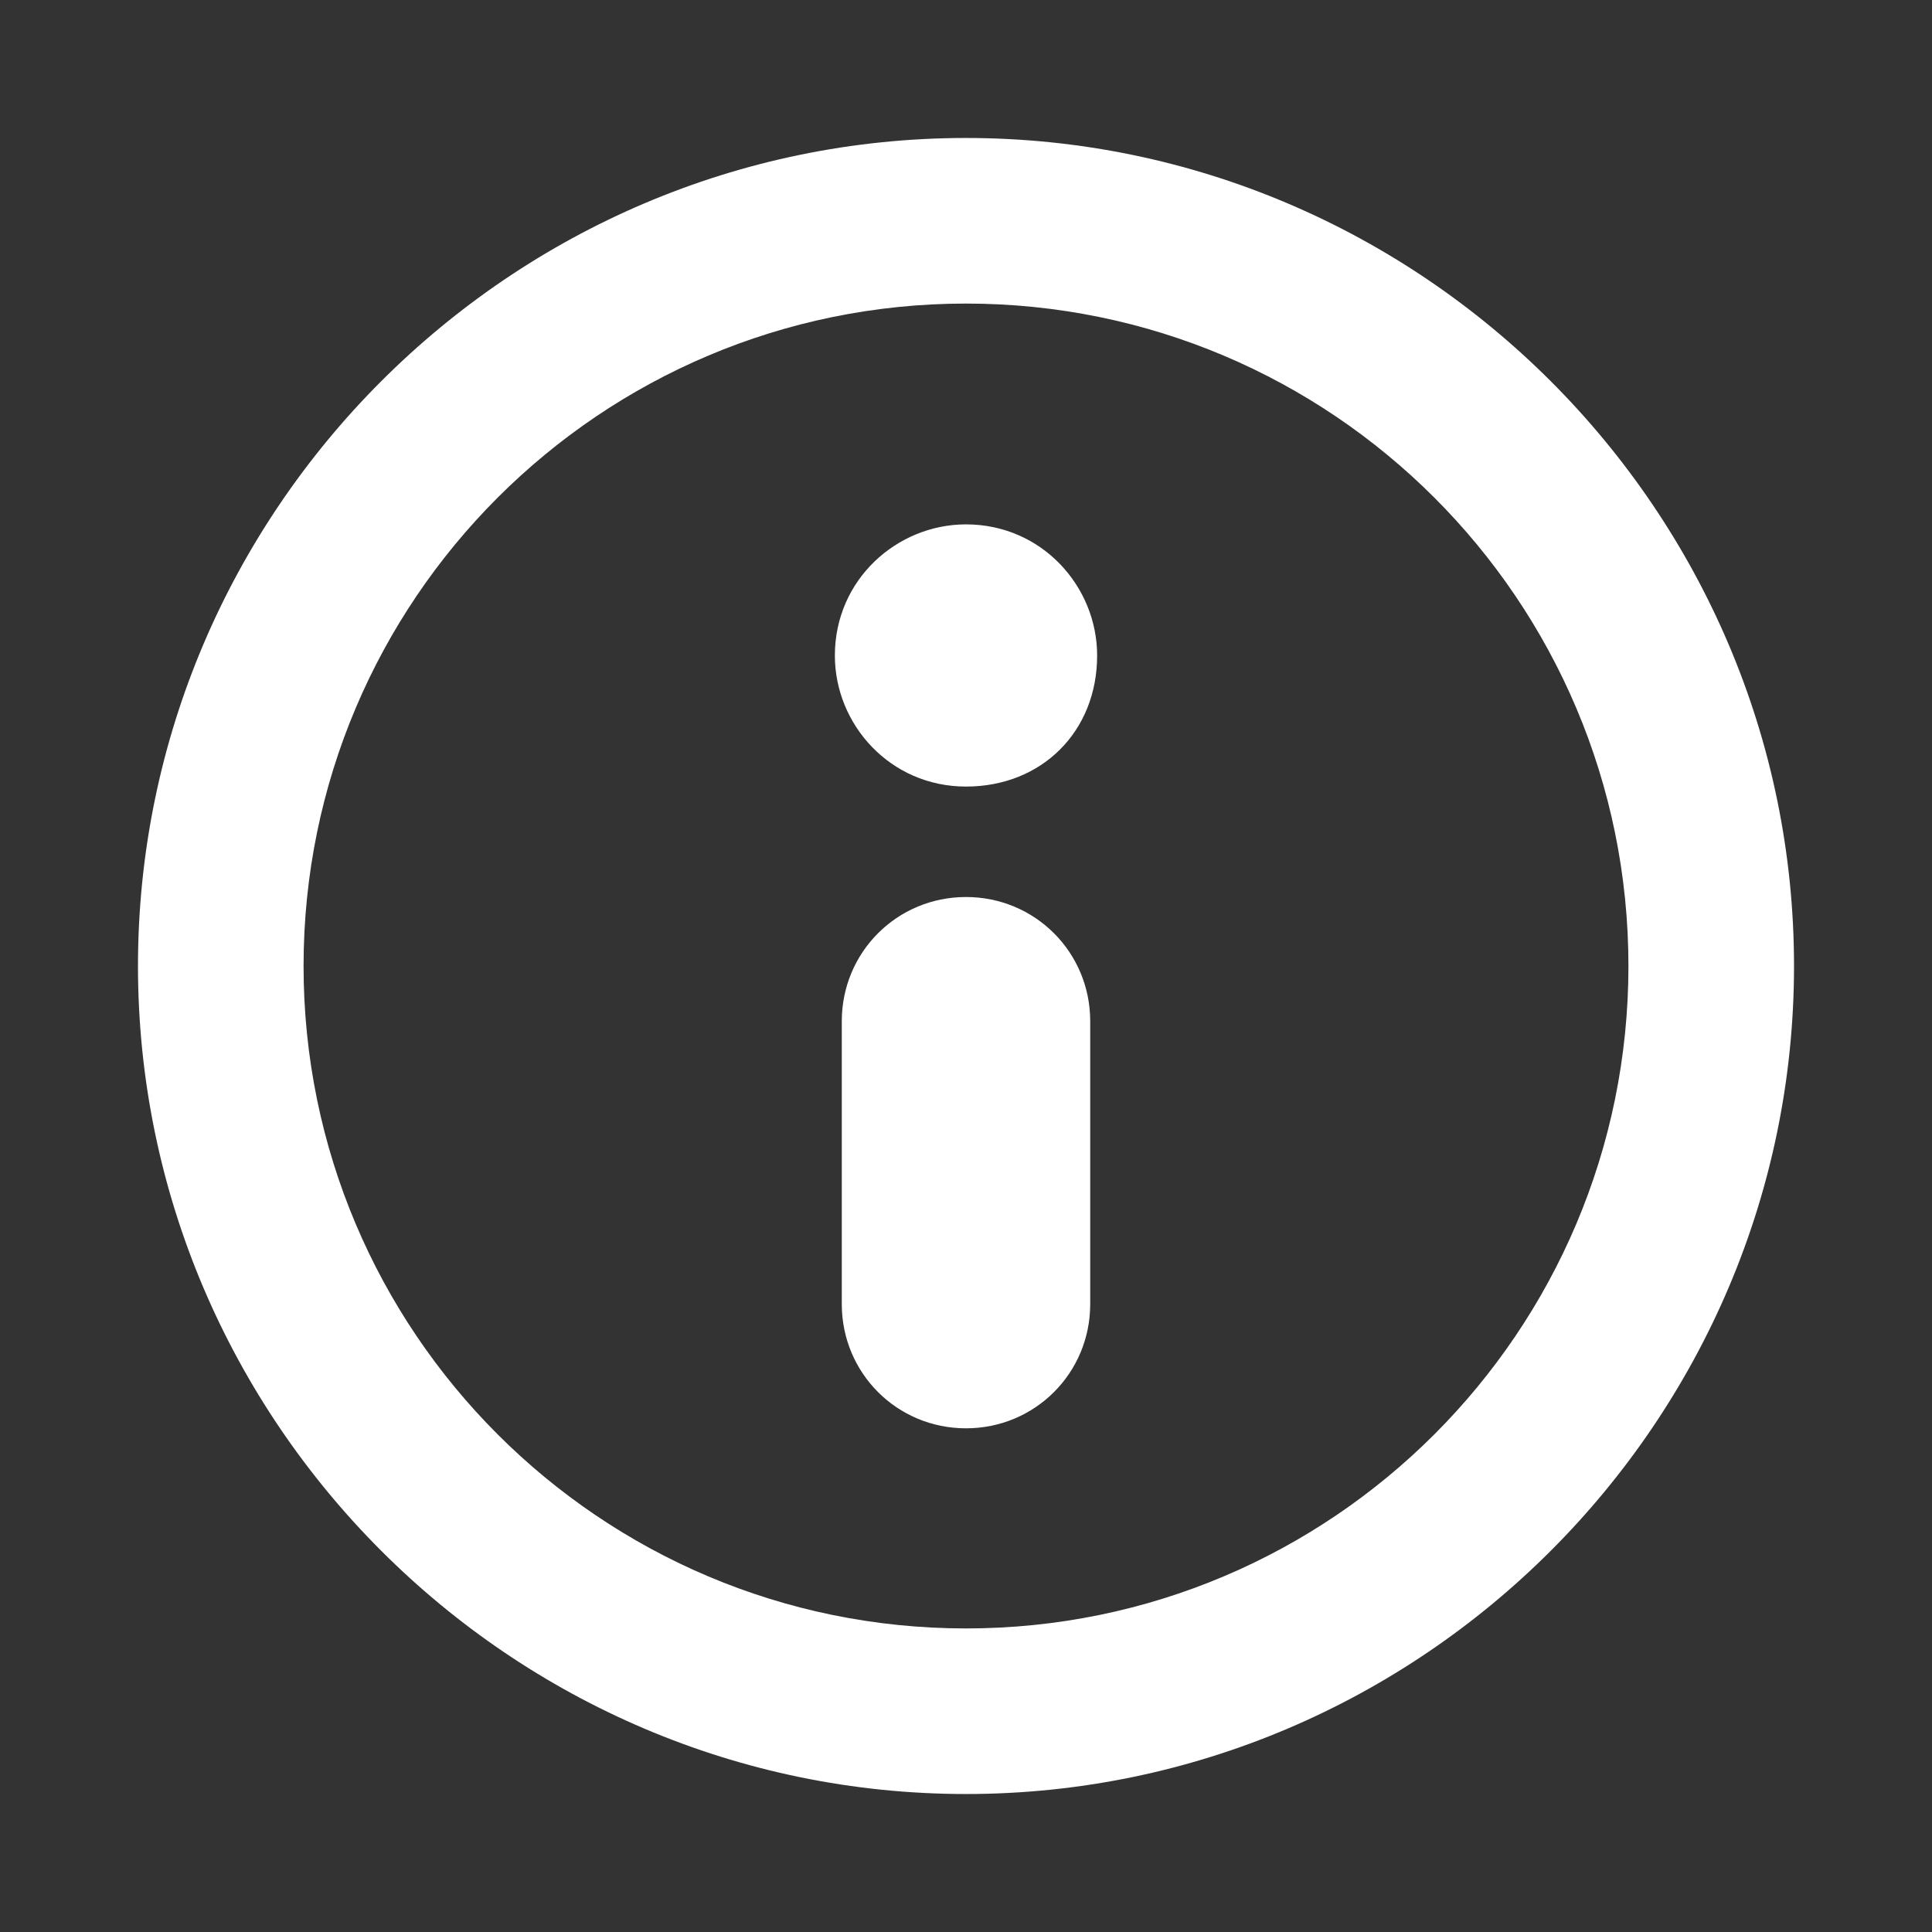<svg width="24" height="24" viewBox="0 0 24 24" fill="none" xmlns="http://www.w3.org/2000/svg">
<rect x="0" y="0" width="24" height="24" fill="#333333" stroke="none"/>
<path d="M13.543 16.2C13.543 17.057 12.857 17.743 12 17.743C11.143 17.743 10.457 17.057 10.457 16.2V12.686C10.457 11.829 11.143 11.143 12 11.143C12.857 11.143 13.543 11.829 13.543 12.686V16.2ZM12 9.771C11.057 9.771 10.371 9 10.371 8.143C10.371 7.2 11.143 6.514 12 6.514C12.943 6.514 13.629 7.286 13.629 8.143C13.629 9.086 12.943 9.771 12 9.771ZM12 1.714C6.343 1.714 1.714 6.343 1.714 12C1.714 17.657 6.343 22.286 12 22.286C17.657 22.286 22.286 17.657 22.286 12C22.286 6.343 17.657 1.714 12 1.714ZM12 3.771C16.543 3.771 20.229 7.457 20.229 12C20.229 16.543 16.543 20.229 12 20.229C7.457 20.229 3.771 16.543 3.771 12C3.771 7.457 7.457 3.771 12 3.771Z" fill="white"/>
</svg>
